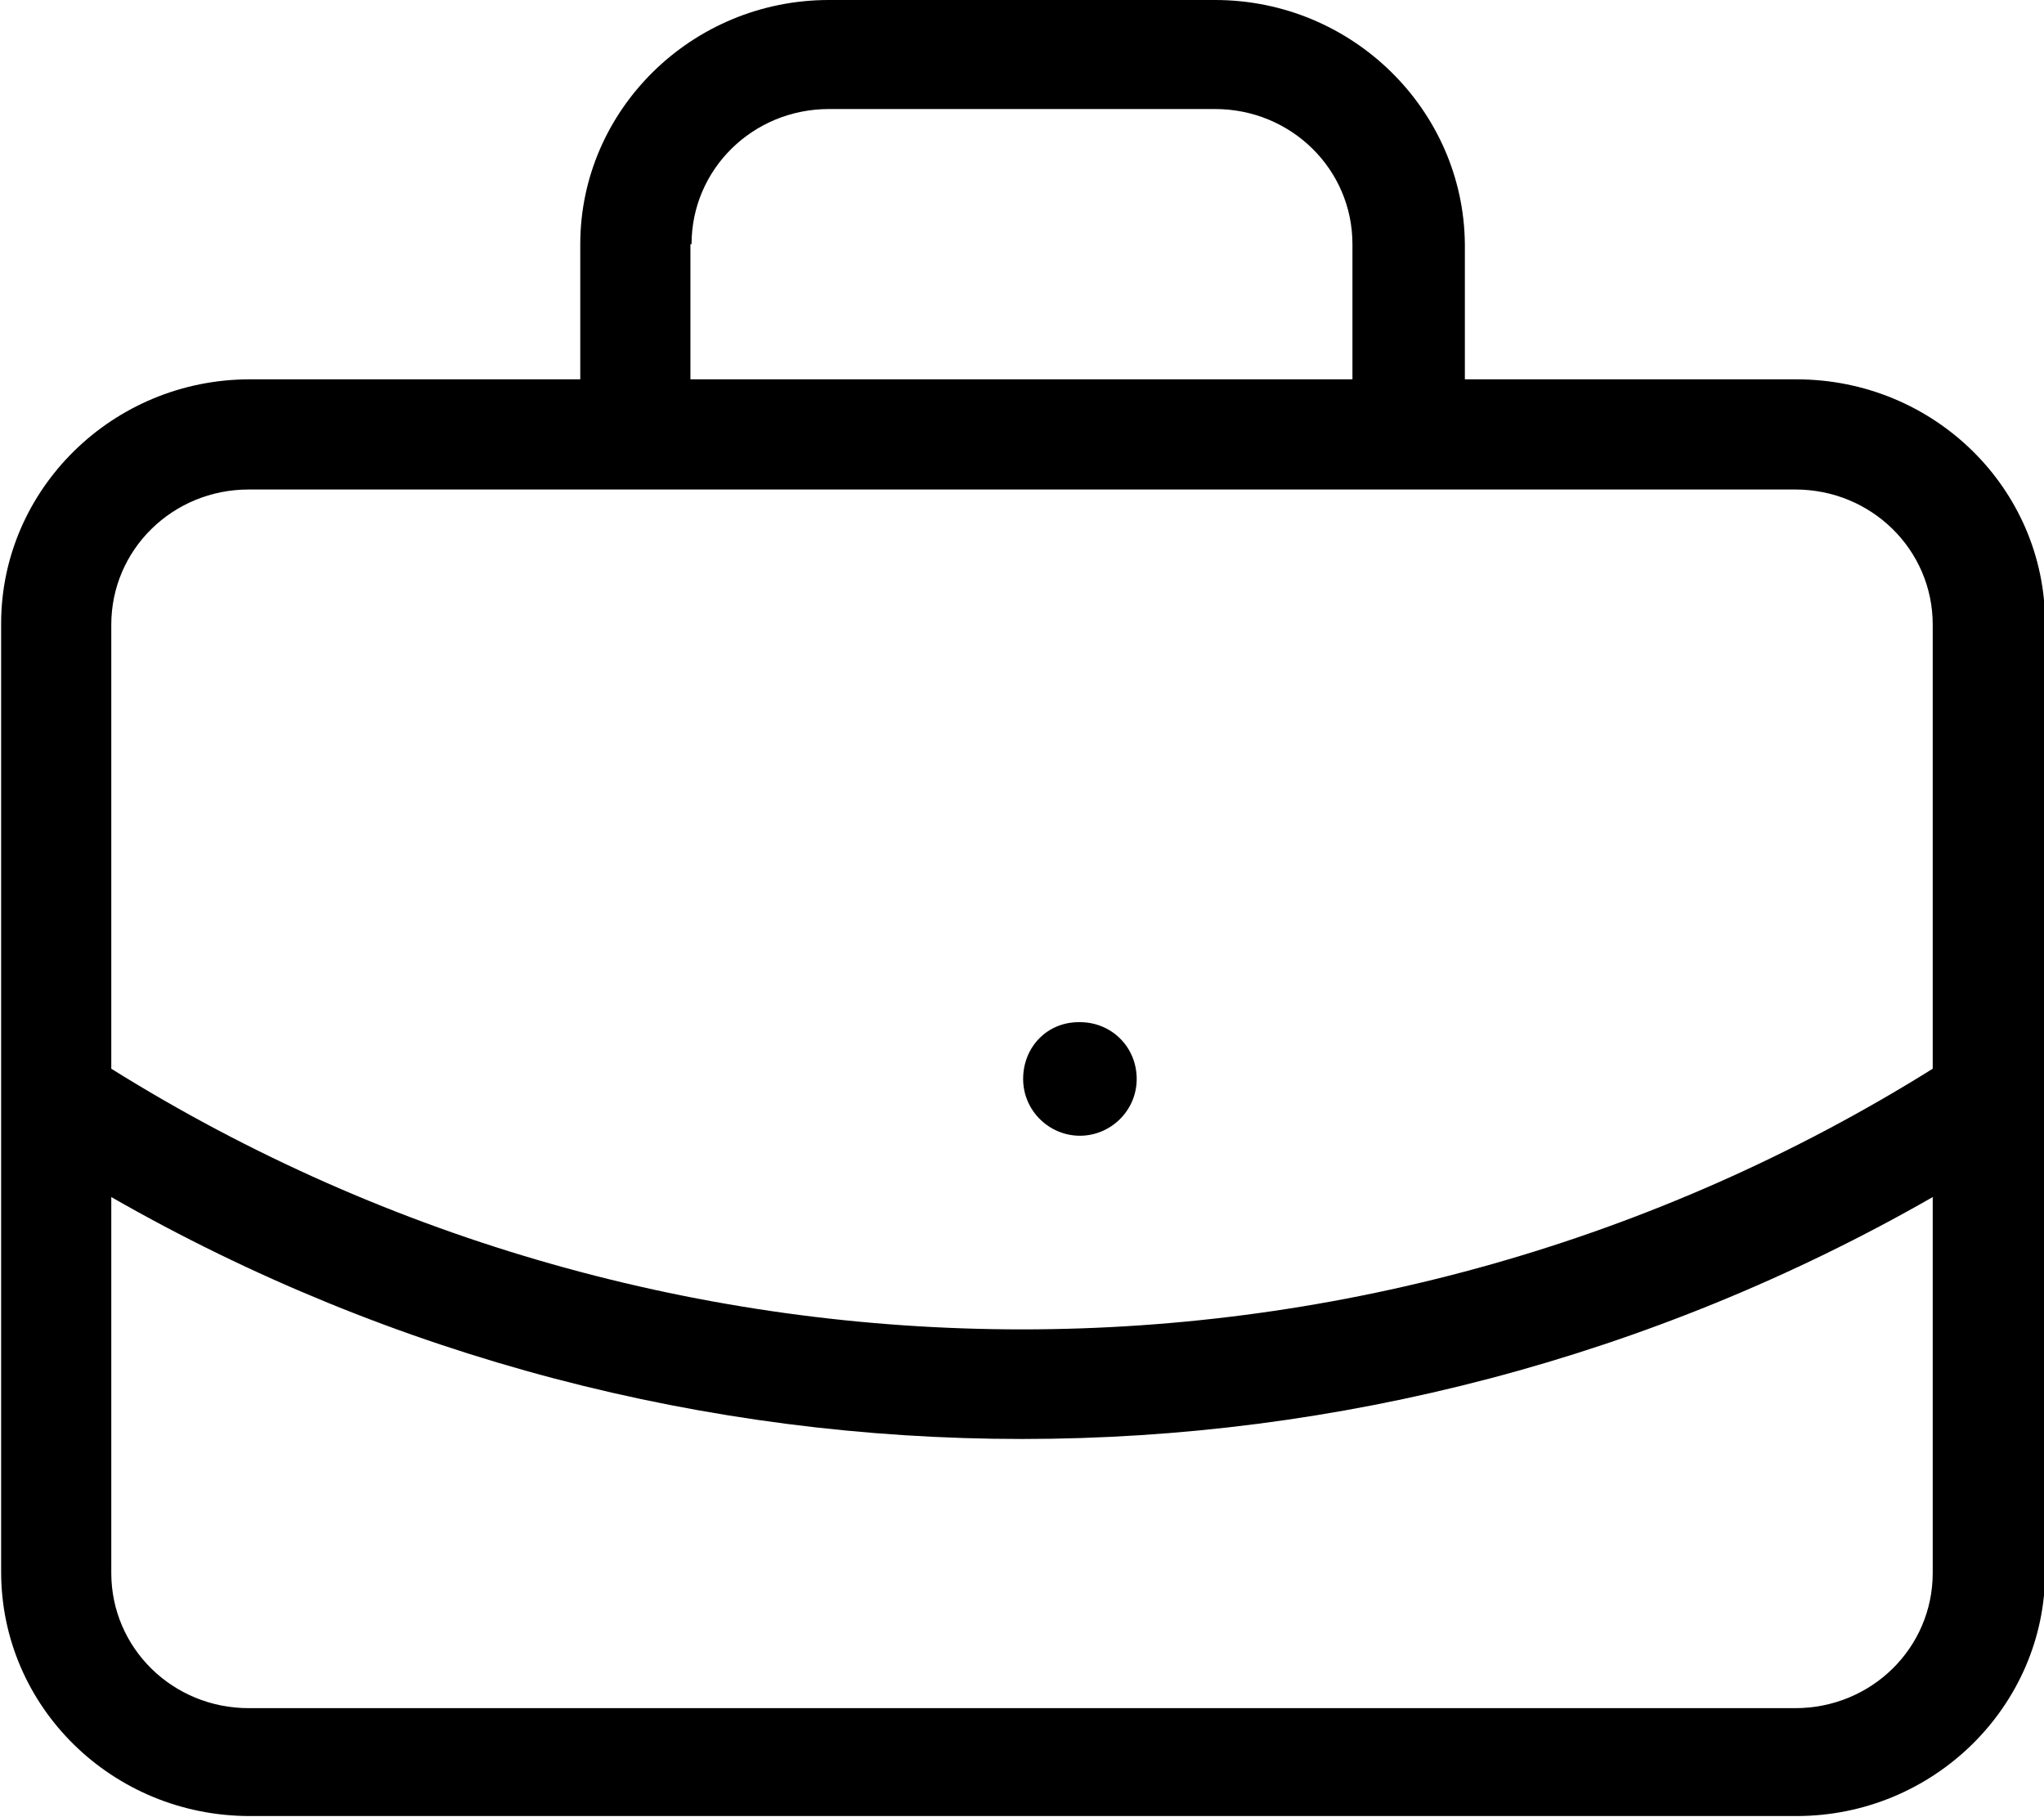 <svg xmlns="http://www.w3.org/2000/svg" xmlns:xlink="http://www.w3.org/1999/xlink"
     viewBox="0 0 18 16">
    <g>
        <path class="svg-empty-color" d="M9.5,9h0c-.28,0-.49.22-.49.5s.23.5.5.5.5-.22.5-.5-.22-.5-.5-.5"/>
        <g>
            <path class="svg-empty-color"
                  d="M17.02,9.41c-4.9,3.06-11.14,3.06-16.04,0v-3.91c0-.66.54-1.19,1.21-1.19h13.62c.67,0,1.21.53,1.21,1.19v3.91ZM17.02,13.85c0,.66-.54,1.19-1.21,1.19H2.19c-.67,0-1.21-.53-1.21-1.19v-3.31c2.48,1.42,5.25,2.13,8.02,2.13s5.54-.71,8.02-2.13v3.31ZM6.09,2.15c0-.66.54-1.19,1.21-1.19h3.4c.67,0,1.21.53,1.21,1.19v1.19h-5.83v-1.19ZM15.81,3.34h-2.91v-1.19C12.89.97,11.91,0,10.7,0h-3.4C6.09,0,5.11.97,5.11,2.15v1.19h-2.91c-1.21,0-2.19.97-2.19,2.15v8.35c0,1.19.98,2.15,2.19,2.15h13.62c1.21,0,2.19-.97,2.19-2.15V5.49c0-1.19-.98-2.15-2.19-2.15h0Z"/>
        </g>
    </g>
</svg>

